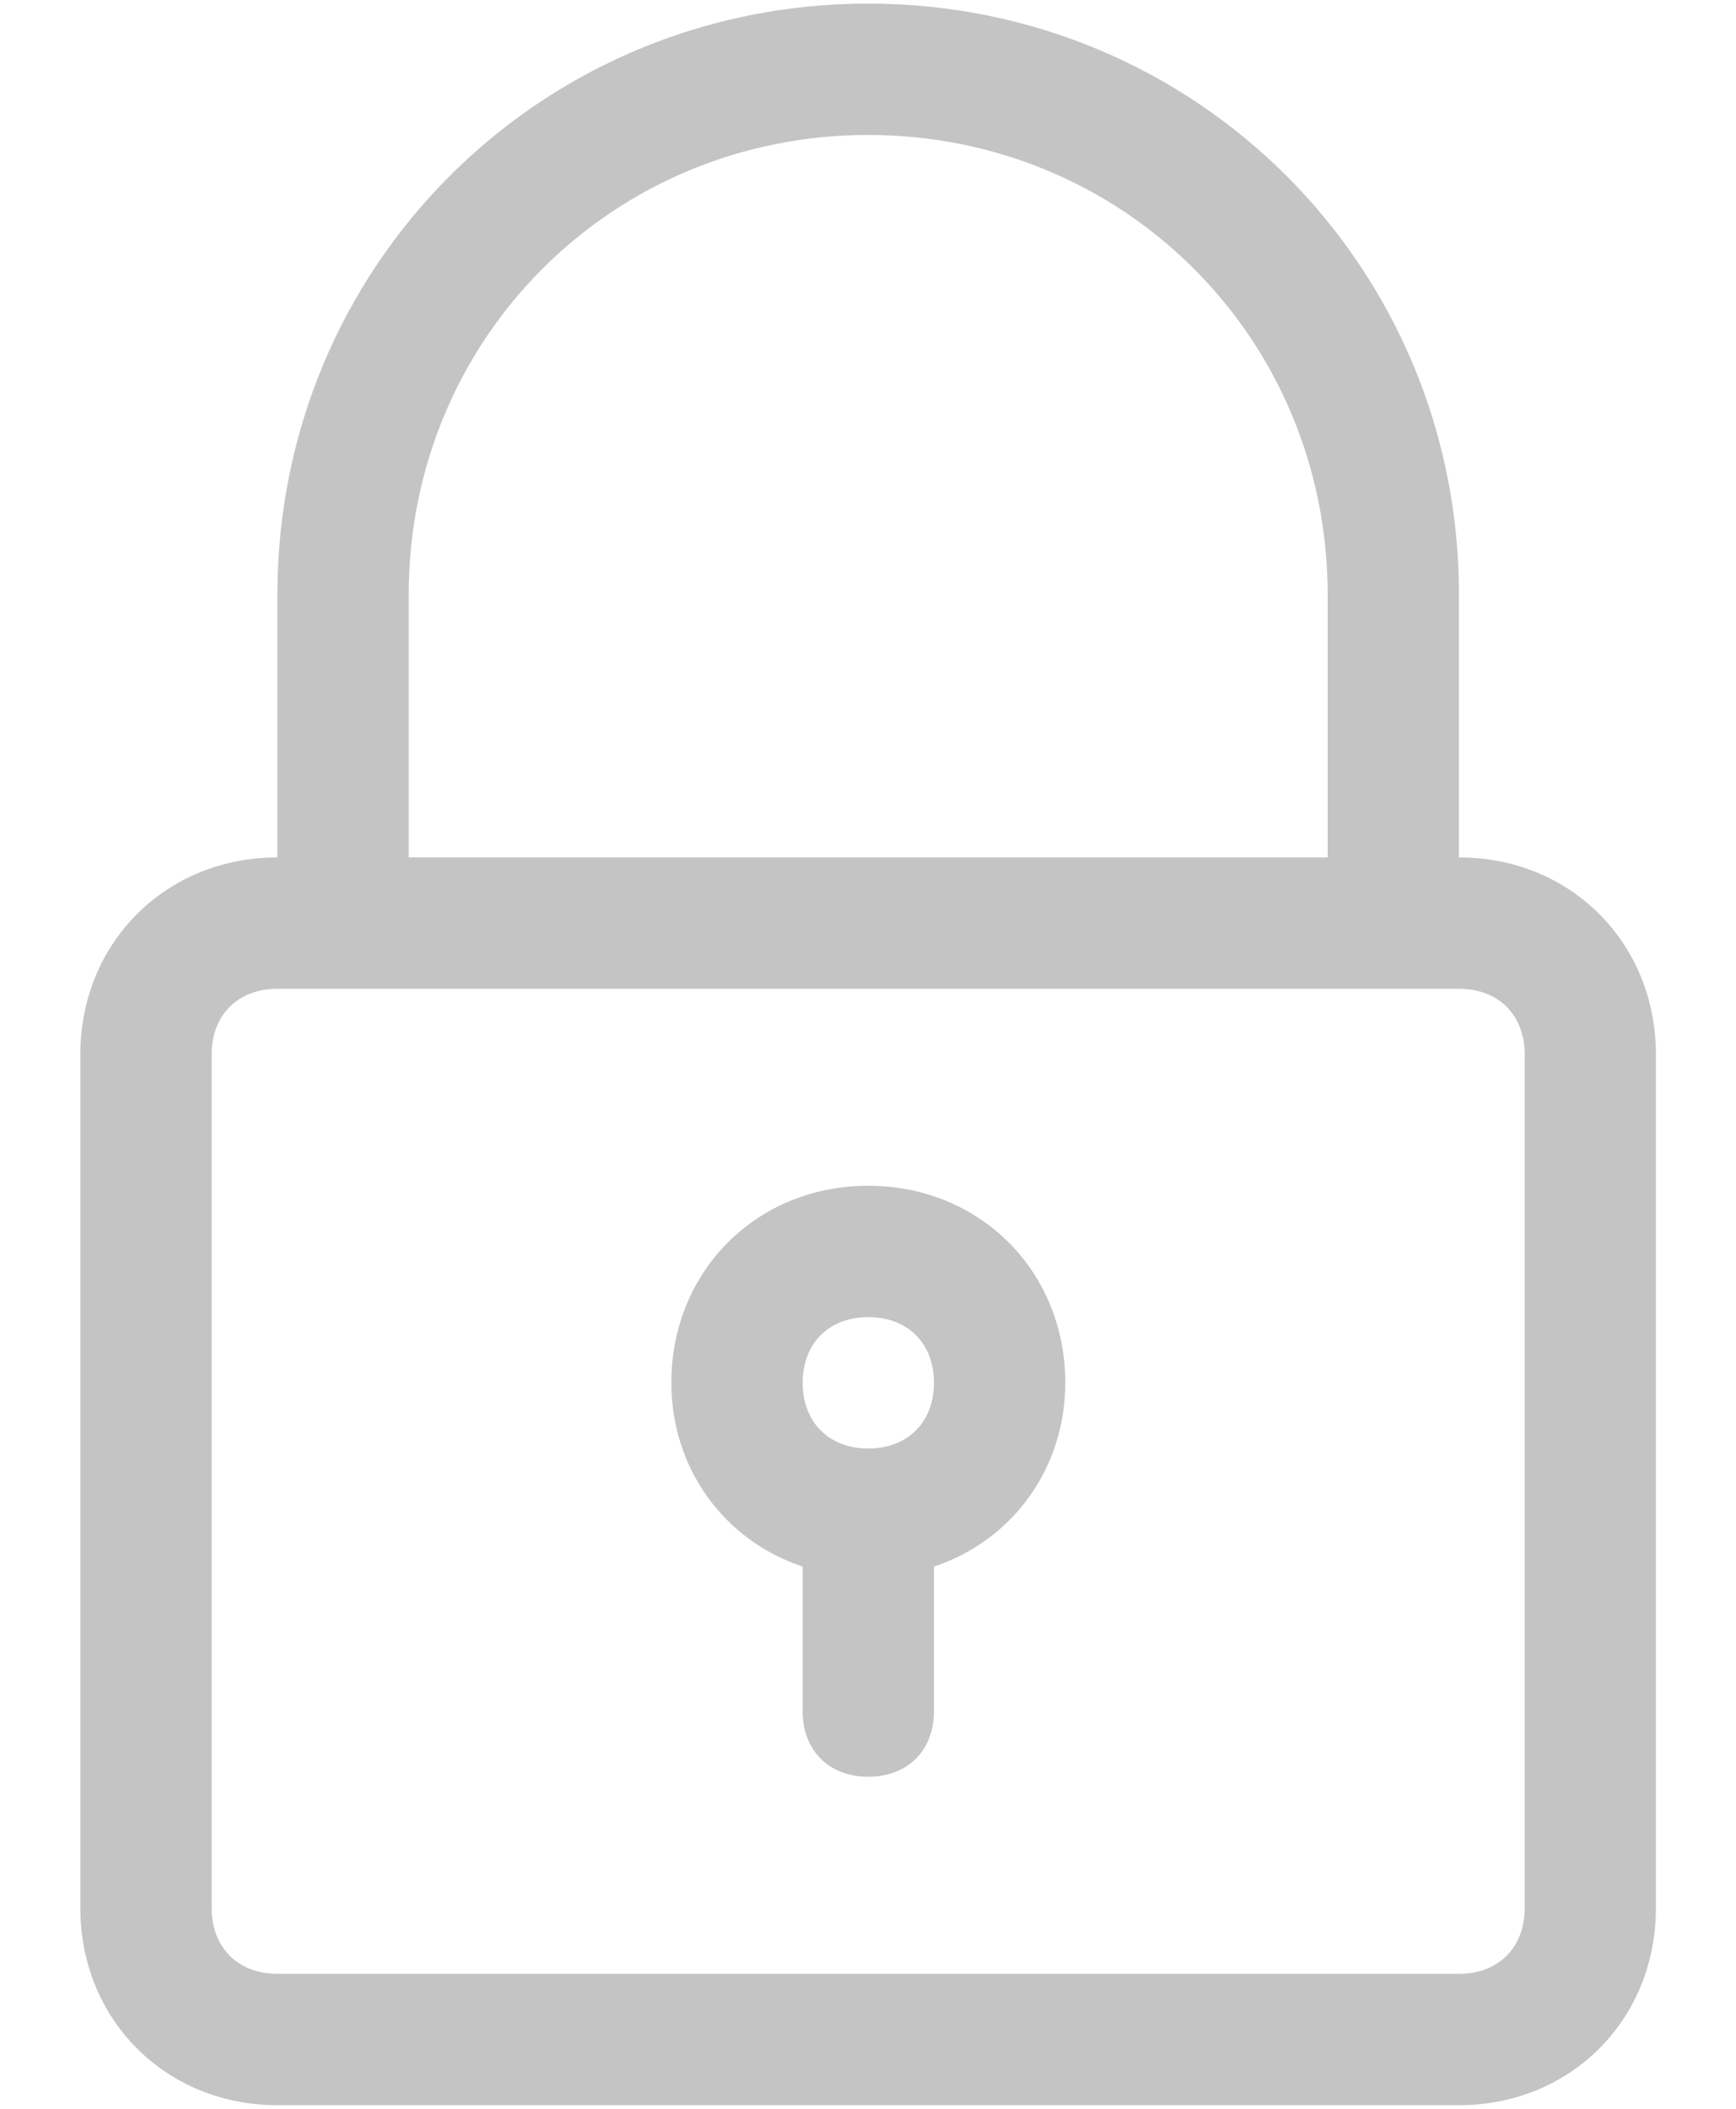 <svg width="14" height="17" viewBox="0 0 14 17" fill="none" xmlns="http://www.w3.org/2000/svg">
<path d="M7.001 0.029C4.354 0.029 2.237 2.147 2.237 4.794V6.912C1.337 6.912 0.648 7.6 0.648 8.5V15.382C0.648 16.282 1.337 16.971 2.237 16.971H11.766C12.666 16.971 13.354 16.282 13.354 15.382V8.5C13.354 7.6 12.666 6.912 11.766 6.912V4.794C11.766 2.147 9.648 0.029 7.001 0.029ZM12.296 8.5V15.382C12.296 15.7 12.084 15.912 11.766 15.912H2.237C1.919 15.912 1.707 15.7 1.707 15.382V8.5C1.707 8.182 1.919 7.971 2.237 7.971H11.766C12.084 7.971 12.296 8.182 12.296 8.5ZM3.296 6.912V4.794C3.296 2.729 4.937 1.088 7.001 1.088C9.066 1.088 10.707 2.729 10.707 4.794V6.912H3.296Z" fill="#C4C4C4"/>
<path d="M7.002 9.559C6.102 9.559 5.414 10.247 5.414 11.147C5.414 11.835 5.838 12.418 6.473 12.629V13.794C6.473 14.112 6.685 14.323 7.002 14.323C7.32 14.323 7.532 14.112 7.532 13.794V12.629C8.167 12.418 8.591 11.835 8.591 11.147C8.591 10.247 7.902 9.559 7.002 9.559ZM7.002 11.677C6.685 11.677 6.473 11.465 6.473 11.147C6.473 10.829 6.685 10.618 7.002 10.618C7.32 10.618 7.532 10.829 7.532 11.147C7.532 11.465 7.32 11.677 7.002 11.677Z" fill="#C4C4C4"/>
</svg>
